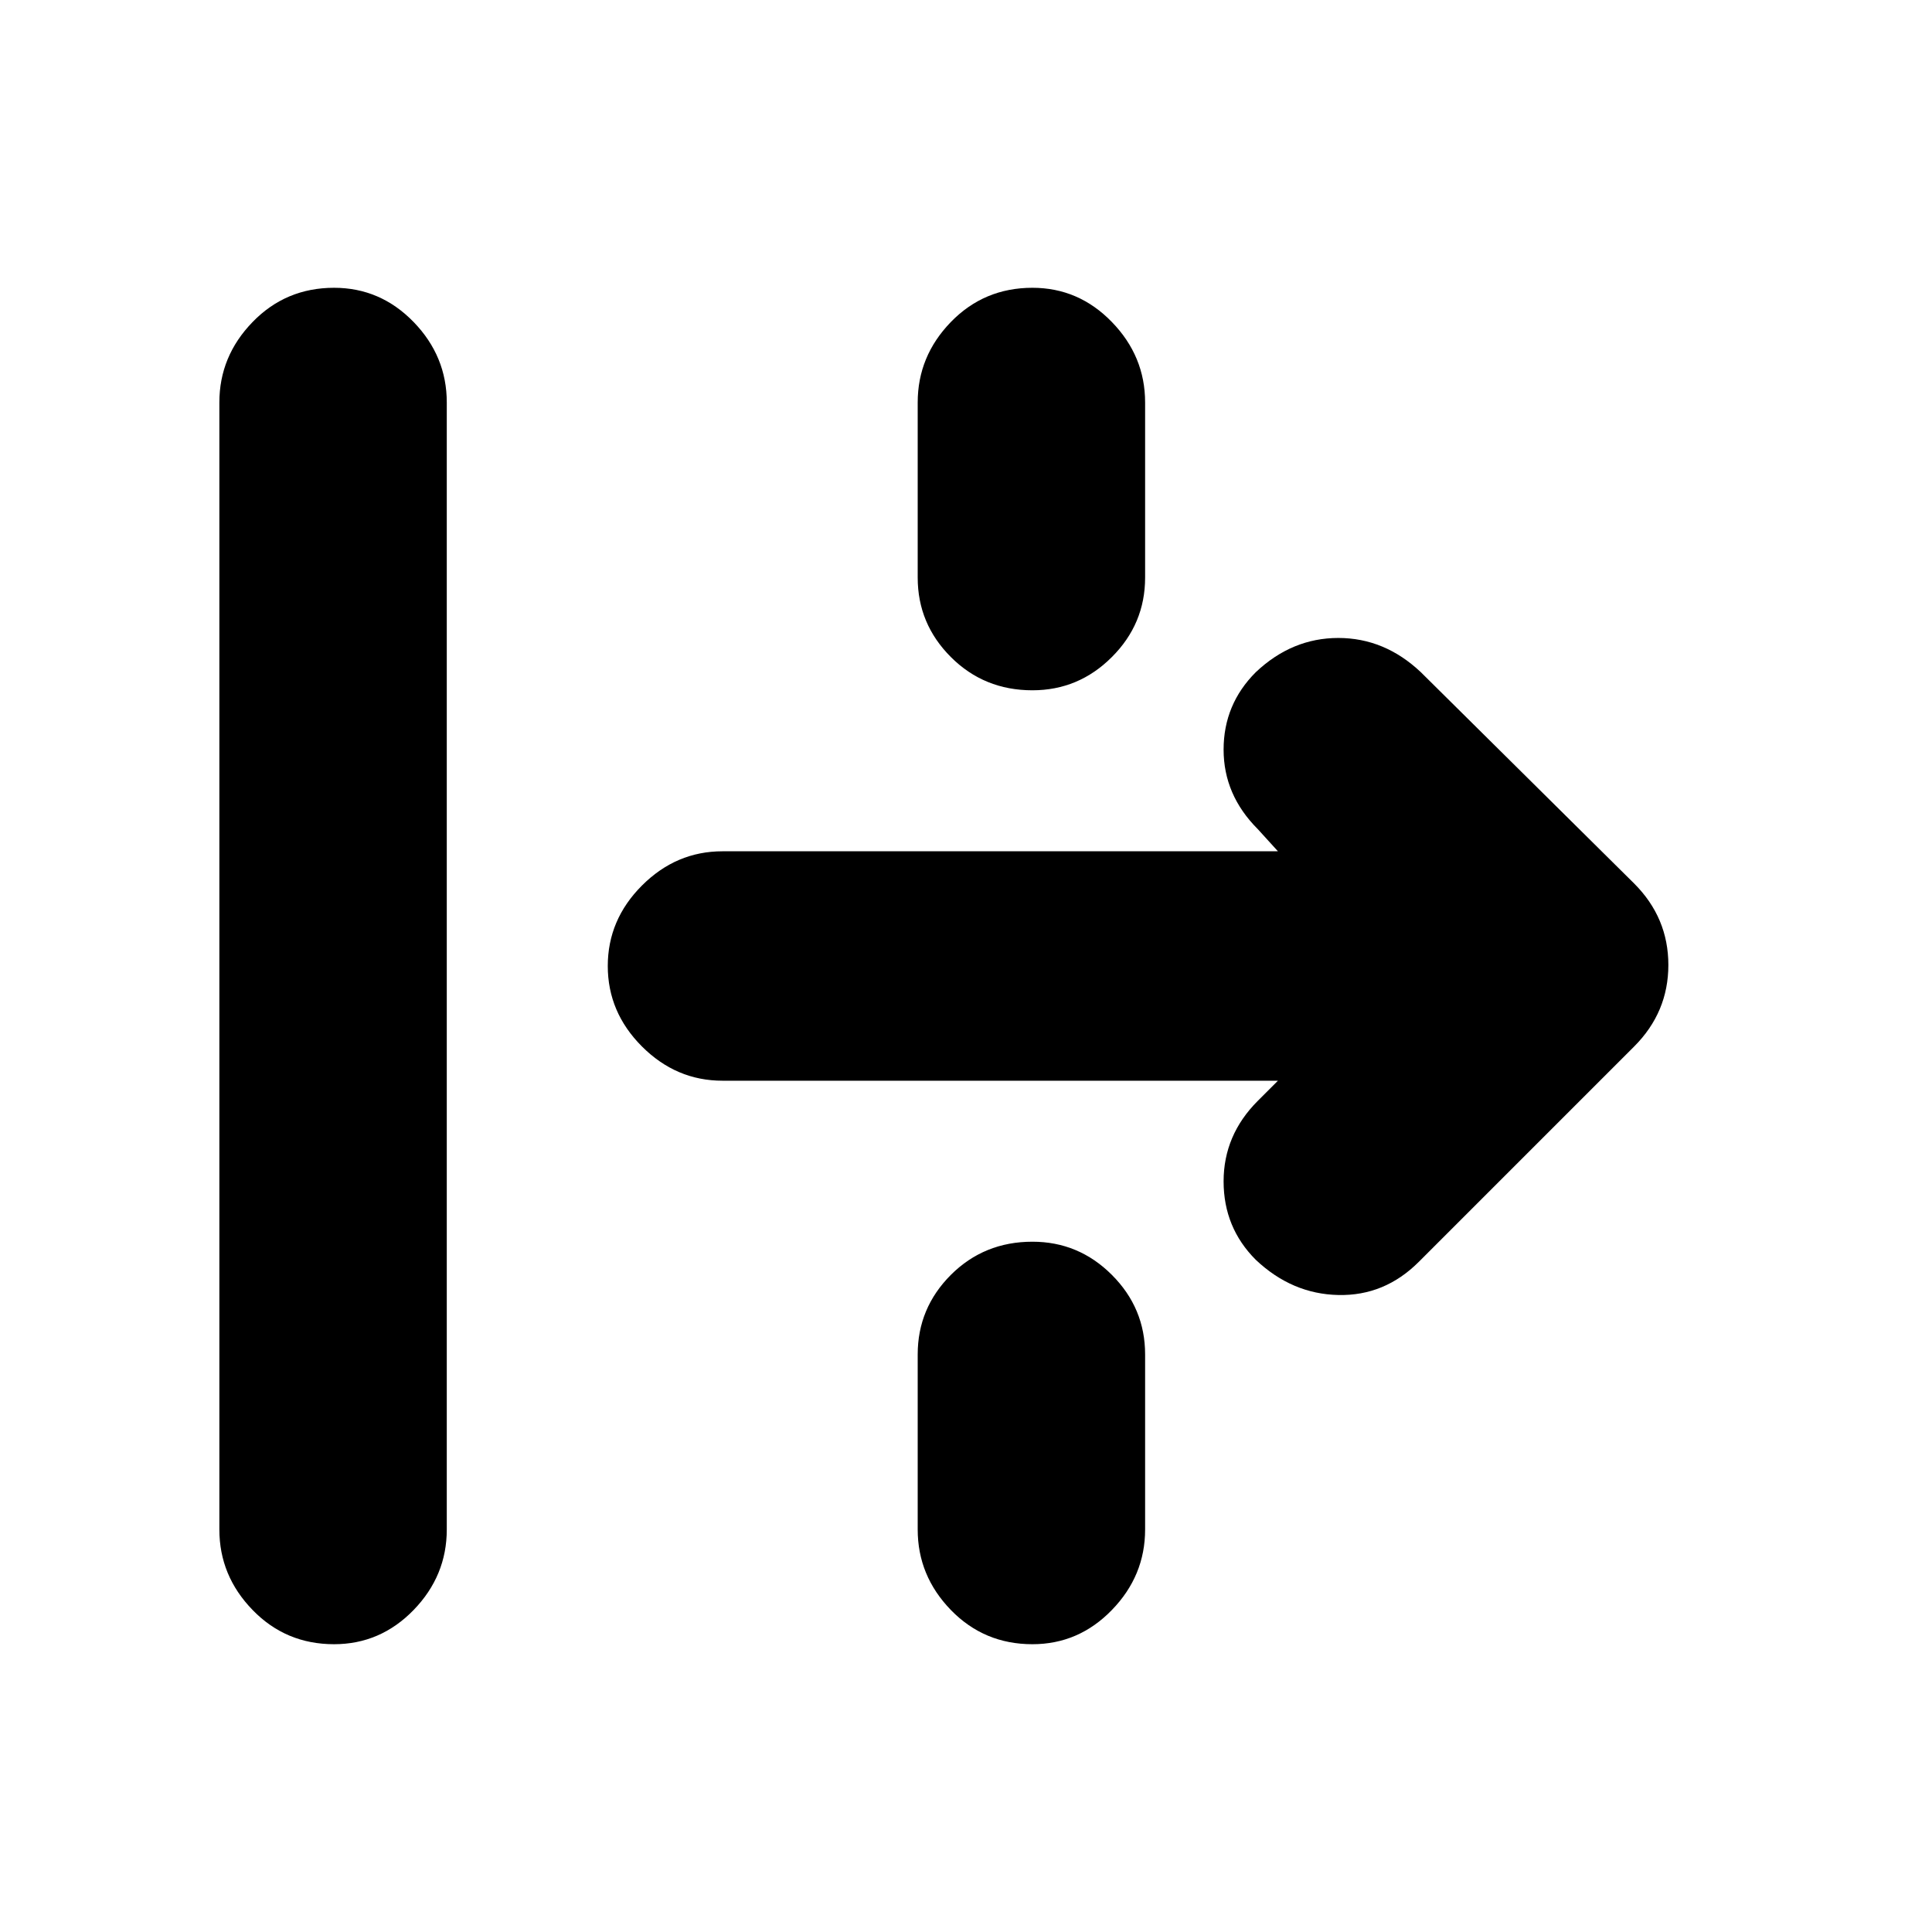 <svg xmlns="http://www.w3.org/2000/svg" height="24" width="24"><path d="M4.15 20.425q-.6 0-1.012-.425-.413-.425-.413-1V5q0-.575.413-1 .412-.425 1.012-.425.575 0 .988.425.412.425.412 1v14q0 .575-.412 1-.413.425-.988.425Zm8.675-11.85q-.6 0-1.013-.413-.412-.412-.412-.987V5q0-.575.412-1 .413-.425 1.013-.425.575 0 .987.425.413.425.413 1v2.175q0 .575-.413.987-.412.413-.987.413Zm4.8 7.1q-.425.425-1 .412-.575-.012-1.025-.437-.4-.4-.4-.975t.425-1l.25-.25h-6.9q-.575 0-1-.425-.425-.425-.425-1t.425-1q.425-.425 1-.425h6.9l-.25-.275q-.425-.425-.425-.988 0-.562.4-.962.45-.425 1.025-.425t1.025.425l2.65 2.625q.425.425.425 1.012 0 .588-.425 1.013Zm-4.8 4.75q-.6 0-1.013-.425-.412-.425-.412-1v-2.175q0-.575.412-.988.413-.412 1.013-.412.575 0 .987.412.413.413.413.988V19q0 .575-.413 1-.412.425-.987.425Z"/></svg>